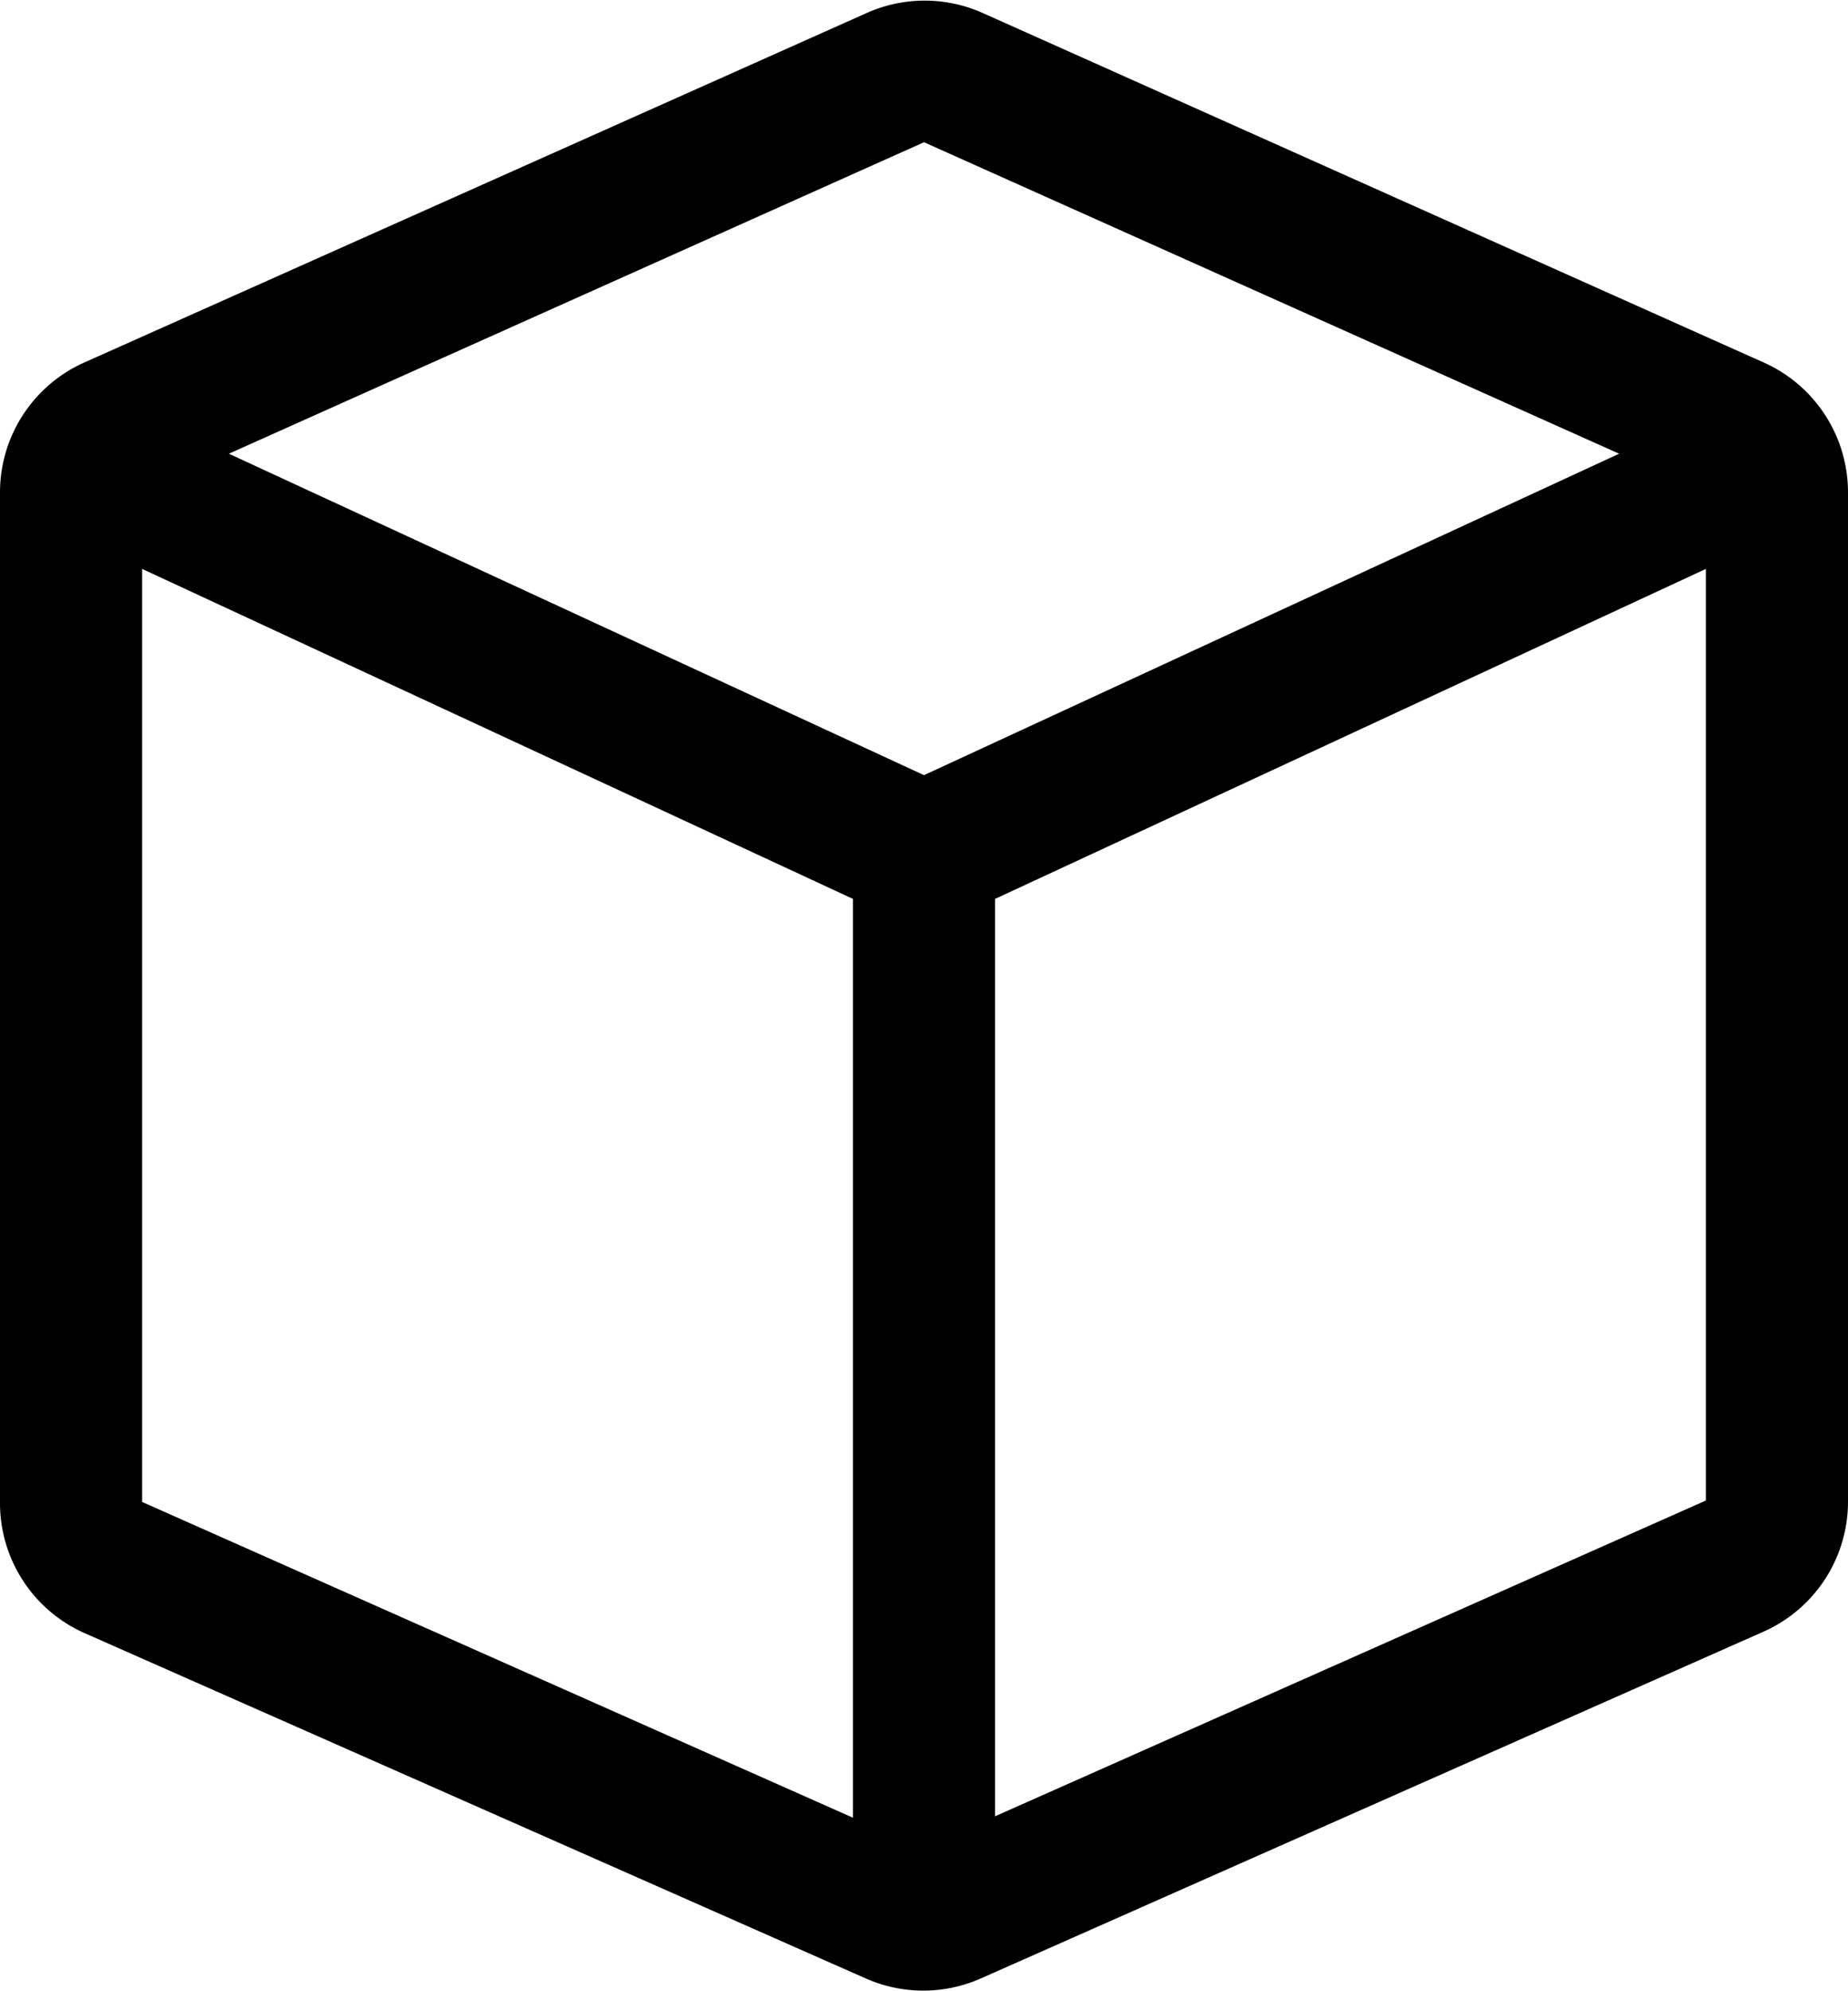 <svg id="working_with_ext" data-name="working with ext" xmlns="http://www.w3.org/2000/svg" viewBox="0 0 13 14"><path d="M13.41,3.55,7.91,1.09a1,1,0,0,0-.81,0L1.59,3.55A1,1,0,0,0,1,4.46v7.1a1,1,0,0,0,.59.92l5.5,2.43a1,1,0,0,0,.81,0l5.51-2.44a1,1,0,0,0,.59-.92V4.46A1,1,0,0,0,13.41,3.55ZM7.5,2l4.89,2.19L7.5,6.45,2.61,4.19ZM2,5,7,7.32v6.46L2,11.56Zm6,8.77V7.32L13,5v6.55Z" transform="translate(-1 -1)"/></svg>